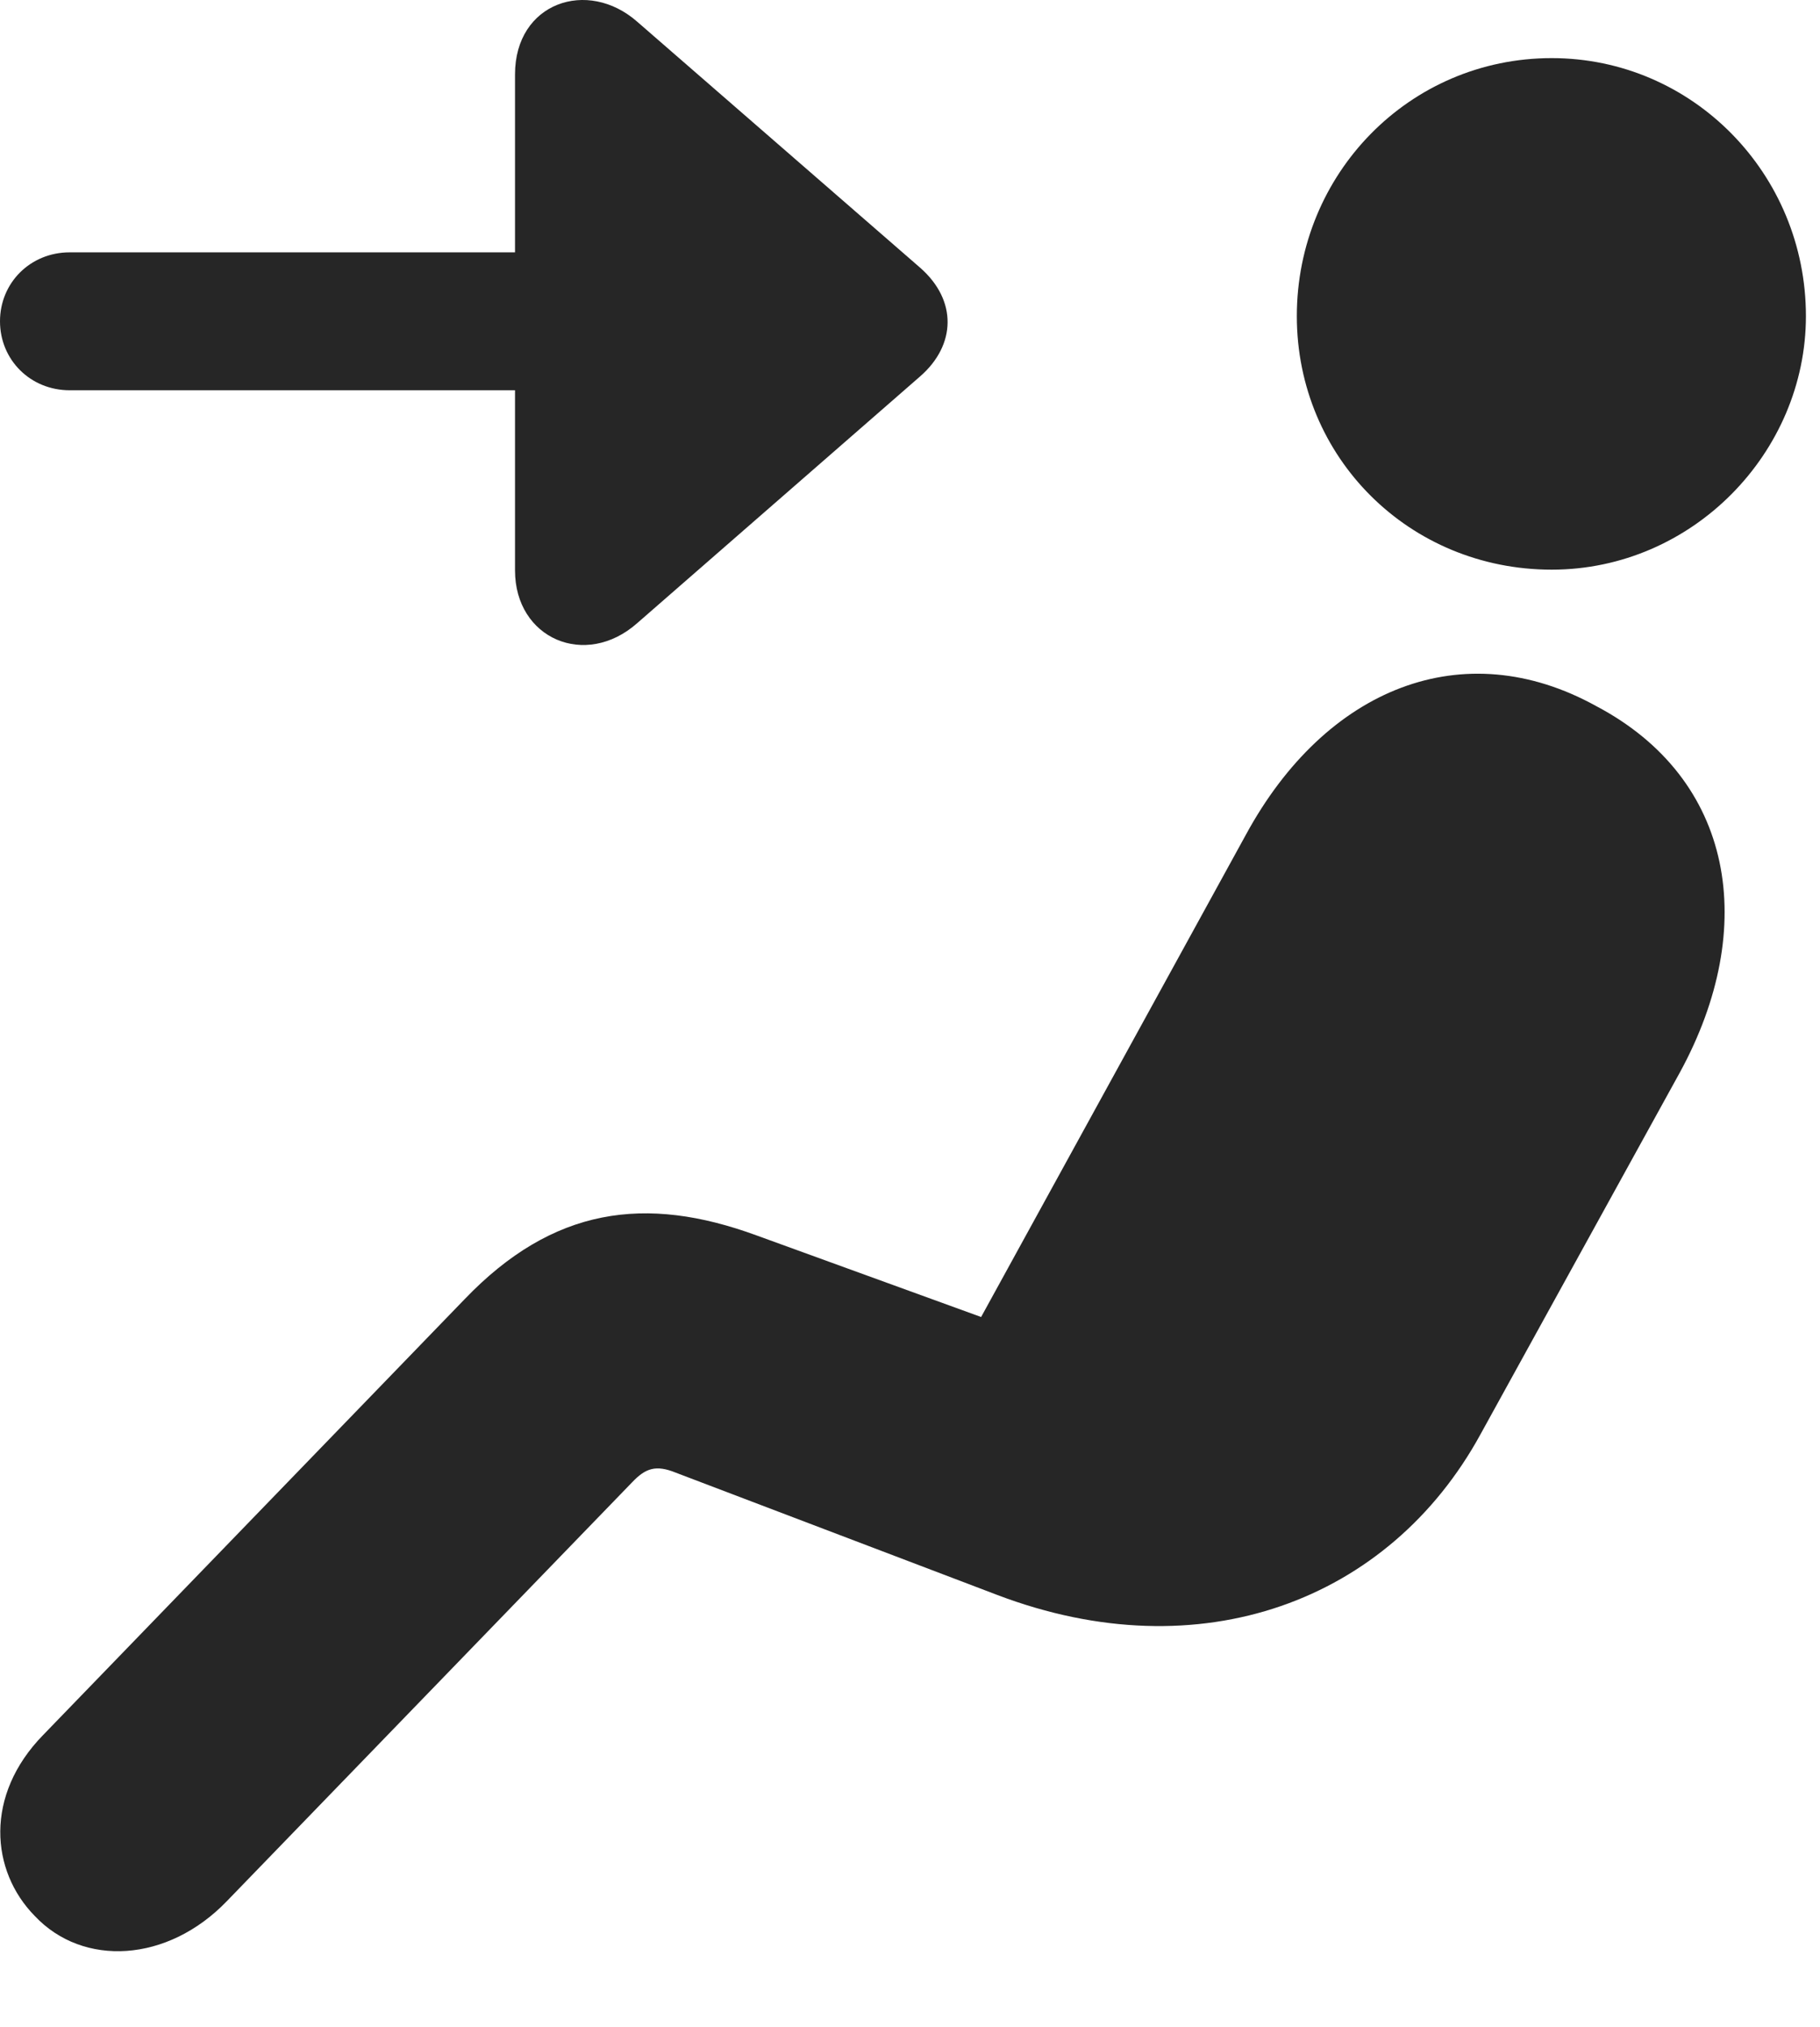 <?xml version="1.0" encoding="UTF-8"?>
<!--Generator: Apple Native CoreSVG 326-->
<!DOCTYPE svg
PUBLIC "-//W3C//DTD SVG 1.1//EN"
       "http://www.w3.org/Graphics/SVG/1.1/DTD/svg11.dtd">
<svg version="1.1" xmlns="http://www.w3.org/2000/svg" xmlns:xlink="http://www.w3.org/1999/xlink" viewBox="0 0 47.969 53.394">
 <g>
  <rect height="53.394" opacity="0" width="47.969" x="0" y="0"/>
  <path d="M40.898 15.007C44.609 15.007 47.598 11.921 47.598 8.328C47.598 4.578 44.609 1.531 40.898 1.531C37.148 1.531 34.18 4.578 34.18 8.328C34.18 12.058 37.148 15.007 40.898 15.007ZM0.918 50.476C2.188 51.824 4.414 51.707 5.977 50.086L16.66 39.05C17.012 38.679 17.285 38.582 17.812 38.796L26.289 42.019C31.641 44.05 36.621 42.175 39.023 37.781L44.277 28.25C46.367 24.421 45.703 20.515 42.07 18.601C38.574 16.668 34.941 18.113 32.832 22L25.859 34.695L19.941 32.546C17.012 31.472 14.57 31.804 12.246 34.226L1.133 45.711C-0.41 47.292-0.254 49.285 0.918 50.476Z" fill="black" fill-opacity="0.85"/>
  <path d="M0 8.464C0 9.48 0.801 10.281 1.836 10.281L13.574 10.281L13.574 15.027C13.574 16.824 15.43 17.625 16.797 16.414L24.258 9.91C25.195 9.089 25.234 7.918 24.258 7.058L16.797 0.574C15.488-0.579 13.574 0.066 13.574 1.96L13.574 6.648L1.836 6.648C0.801 6.648 0 7.449 0 8.464Z" fill="black" fill-opacity="0.85"/>
 </g>
</svg>
